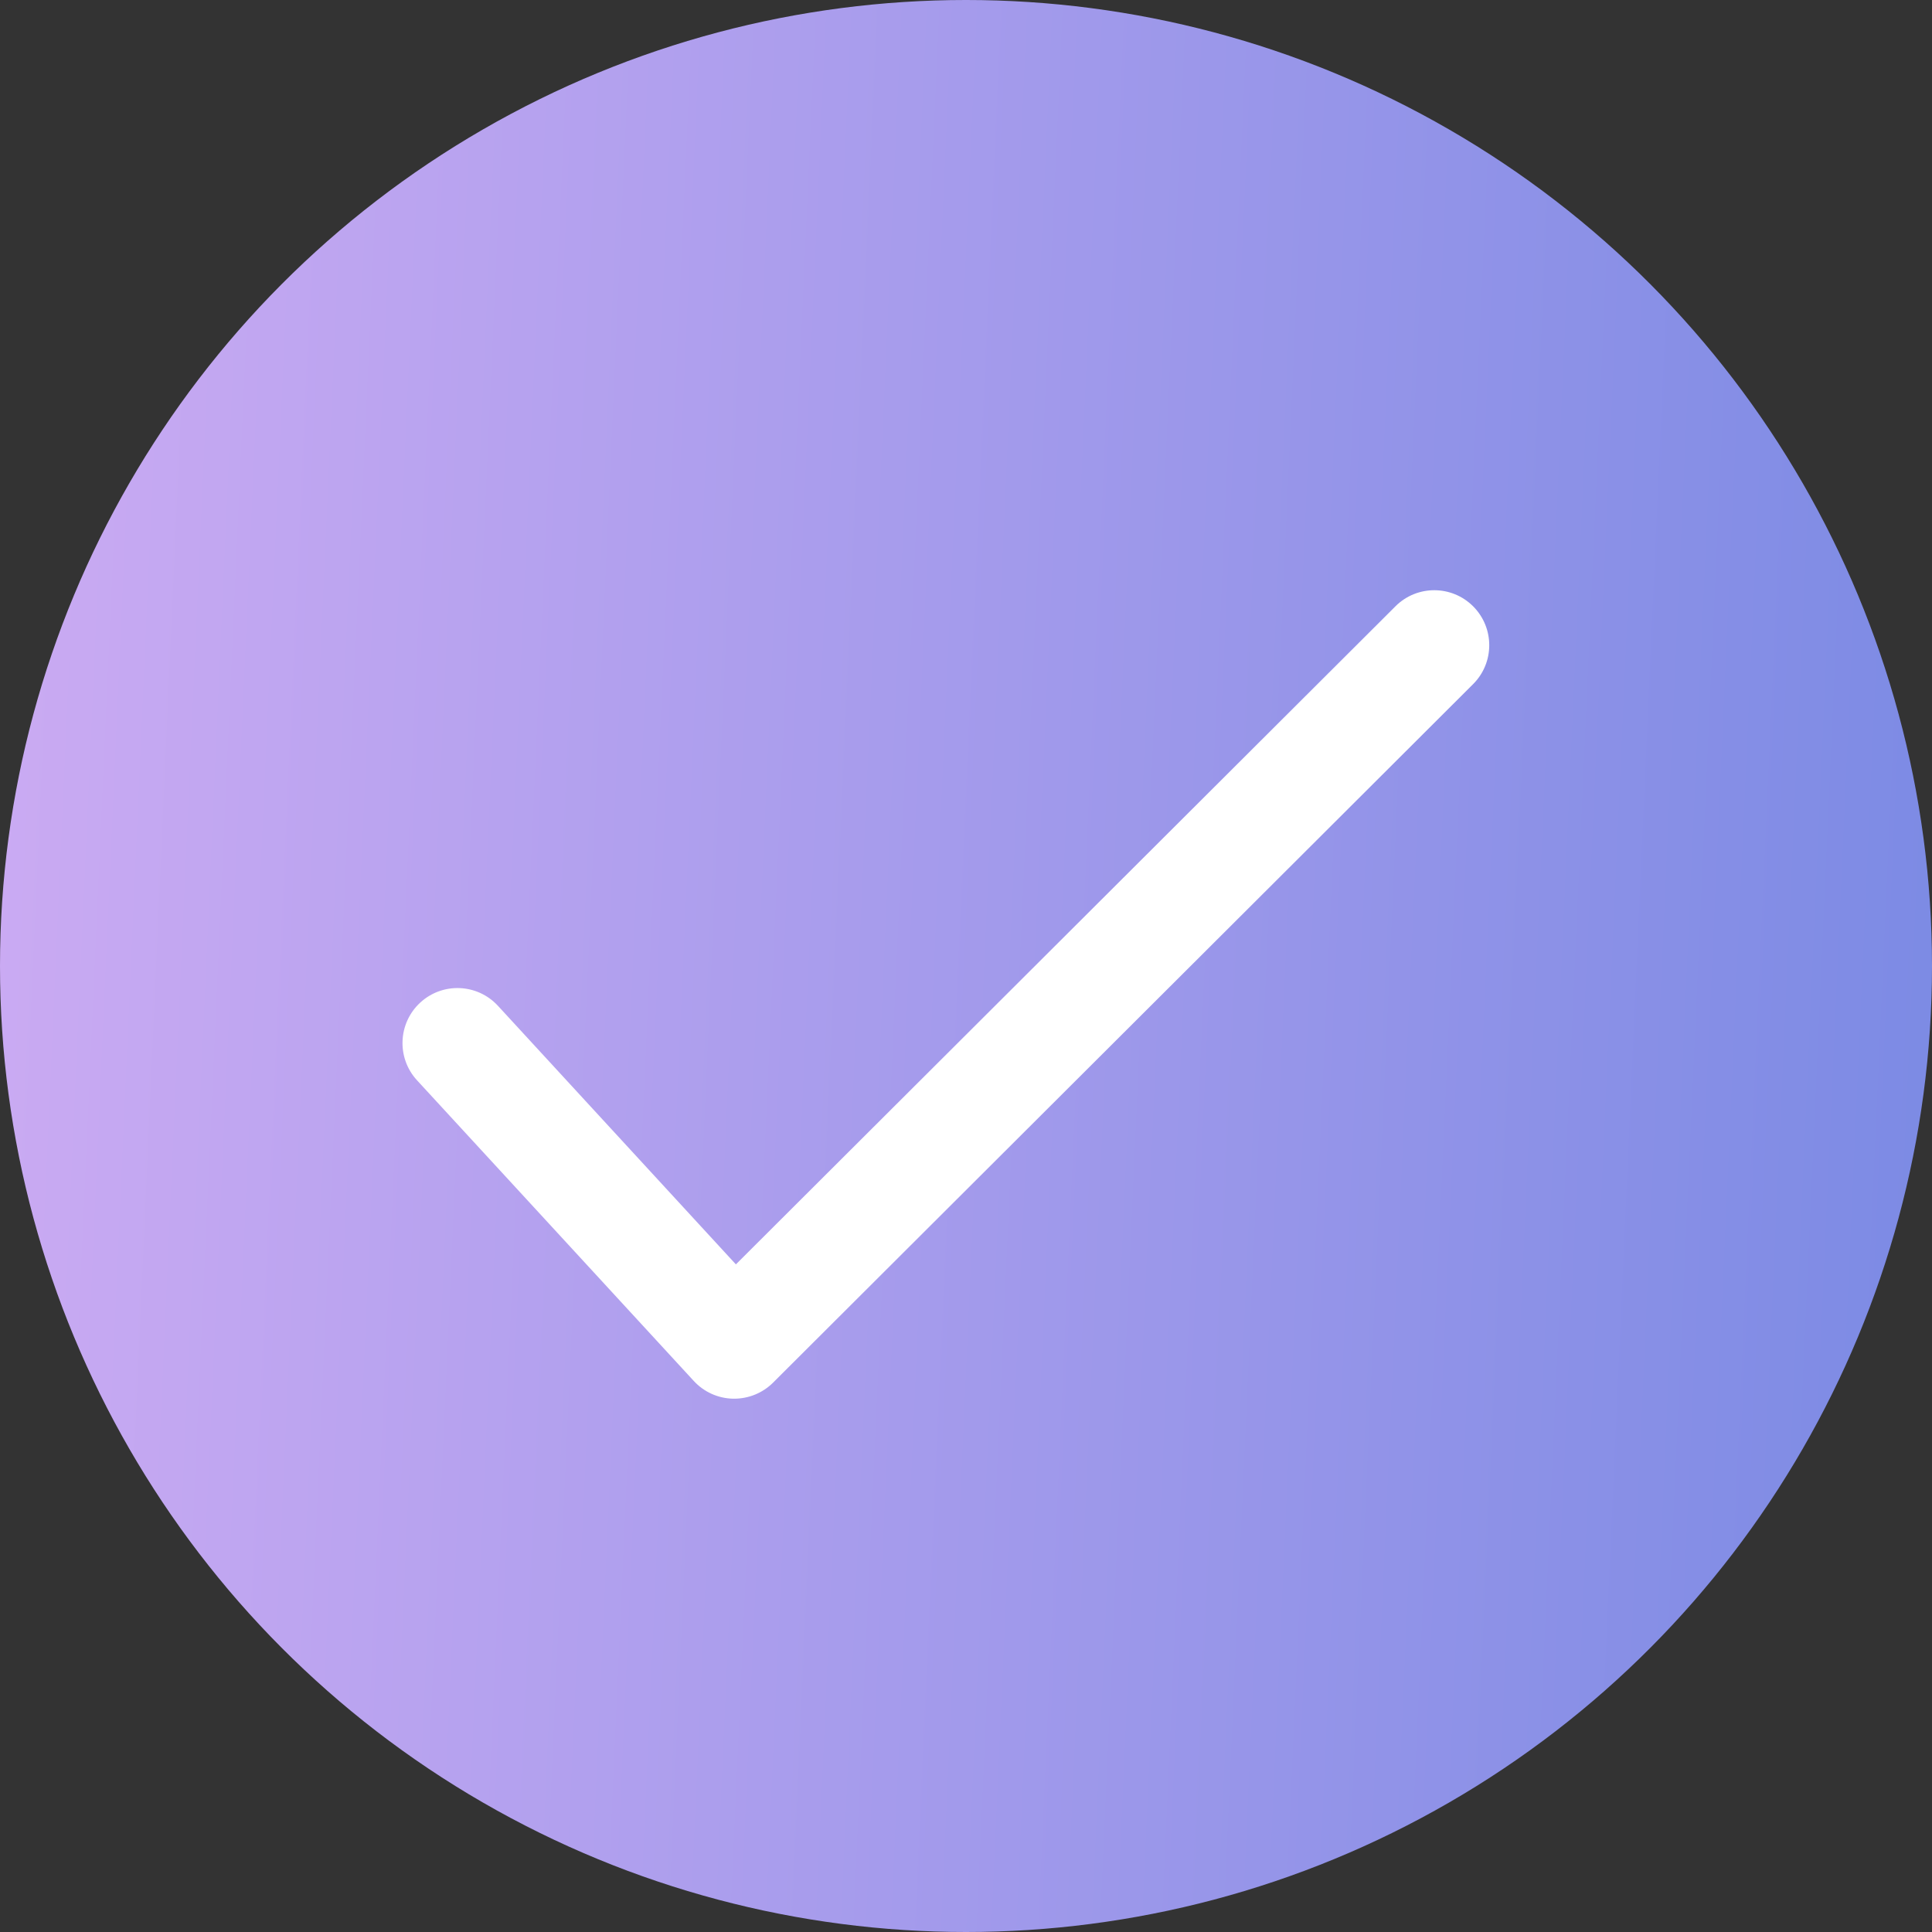 <svg width="48" height="48" viewBox="0 0 48 48" fill="none" xmlns="http://www.w3.org/2000/svg">
<rect x="0" y="0" width="48" height="48" fill="#333333" stroke="none"/>
<circle cx="24" cy="24" r="24" fill="url(#paint0_linear_1_115)"/>
<path d="M36.601 15.065C36.068 14.531 35.203 14.53 34.67 15.063L18.283 31.413L12.371 24.989C11.86 24.434 10.996 24.398 10.441 24.909C9.886 25.42 9.85 26.285 10.361 26.84L17.236 34.309C17.488 34.583 17.84 34.742 18.212 34.75C18.222 34.75 18.232 34.75 18.241 34.75C18.602 34.75 18.95 34.607 19.206 34.352L36.598 16.998C37.133 16.465 37.134 15.6 36.601 15.065Z" fill="white"/>
<defs>
<linearGradient id="paint0_linear_1_115" x1="-4.183" y1="16.084" x2="49.323" y2="18.483" gradientUnits="userSpaceOnUse">
<stop stop-color="#D1ADF4"/>
<stop offset="1" stop-color="#7B8AE4"/>
<stop offset="1" stop-color="#98A5F2"/>
</linearGradient>
</defs>
</svg>

